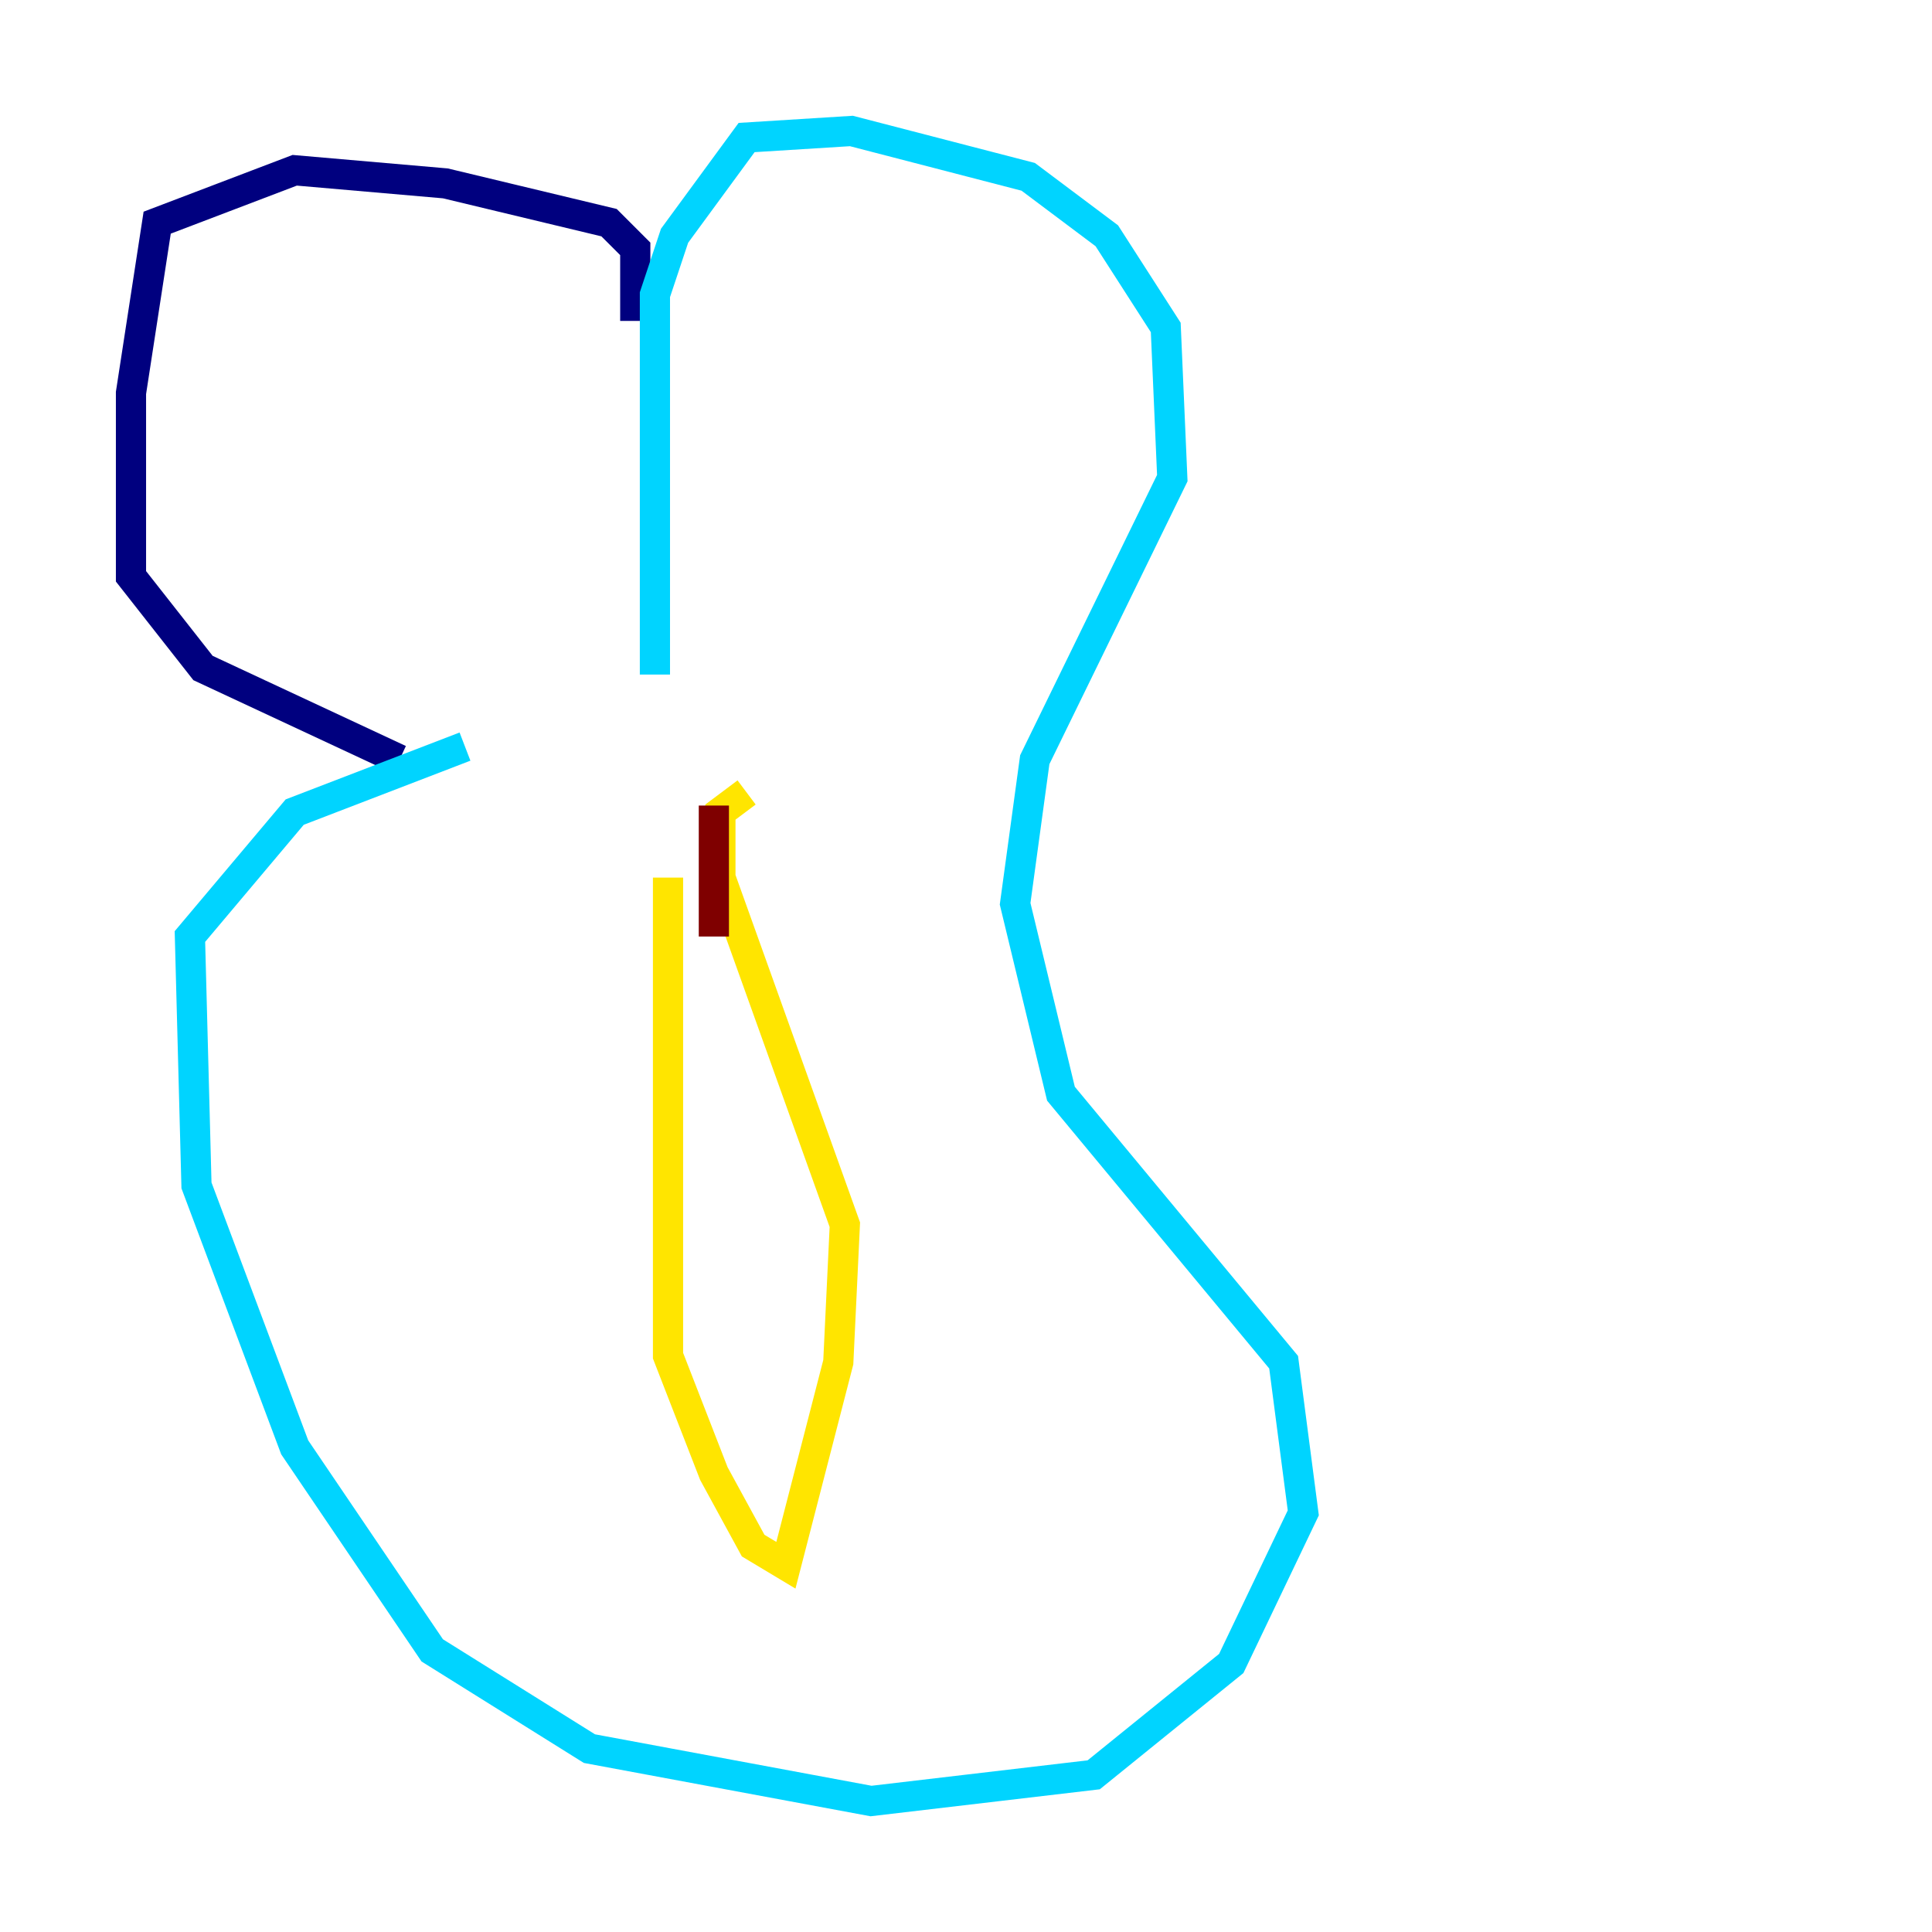 <?xml version="1.0" encoding="utf-8" ?>
<svg baseProfile="tiny" height="128" version="1.2" viewBox="0,0,128,128" width="128" xmlns="http://www.w3.org/2000/svg" xmlns:ev="http://www.w3.org/2001/xml-events" xmlns:xlink="http://www.w3.org/1999/xlink"><defs /><polyline fill="none" points="42.088,21.261 42.088,16.488 40.352,14.752 29.505,12.149 19.525,11.281 10.414,14.752 8.678,26.034 8.678,38.183 13.451,44.258 26.468,50.332" stroke="#00007f" stroke-width="2" /><polyline fill="none" points="43.39,44.691 43.39,19.525 44.691,15.62 49.464,9.112 56.407,8.678 68.122,11.715 73.329,15.62 77.234,21.695 77.668,31.675 68.556,50.332 67.254,59.878 70.291,72.461 85.044,90.251 86.346,100.231 81.573,110.21 72.461,117.586 57.709,119.322 39.051,115.851 28.637,109.342 19.525,95.891 13.017,78.536 12.583,62.047 19.525,53.803 30.807,49.464" stroke="#00d4ff" stroke-width="2" /><polyline fill="none" points="44.258,58.142 44.258,89.817 47.295,97.627 49.898,102.4 52.068,103.702 55.539,90.251 55.973,81.139 47.729,58.142 47.729,53.803 49.464,52.502" stroke="#ffe500" stroke-width="2" /><polyline fill="none" points="47.295,53.37 47.295,62.047" stroke="#7f0000" stroke-width="2" /></svg>